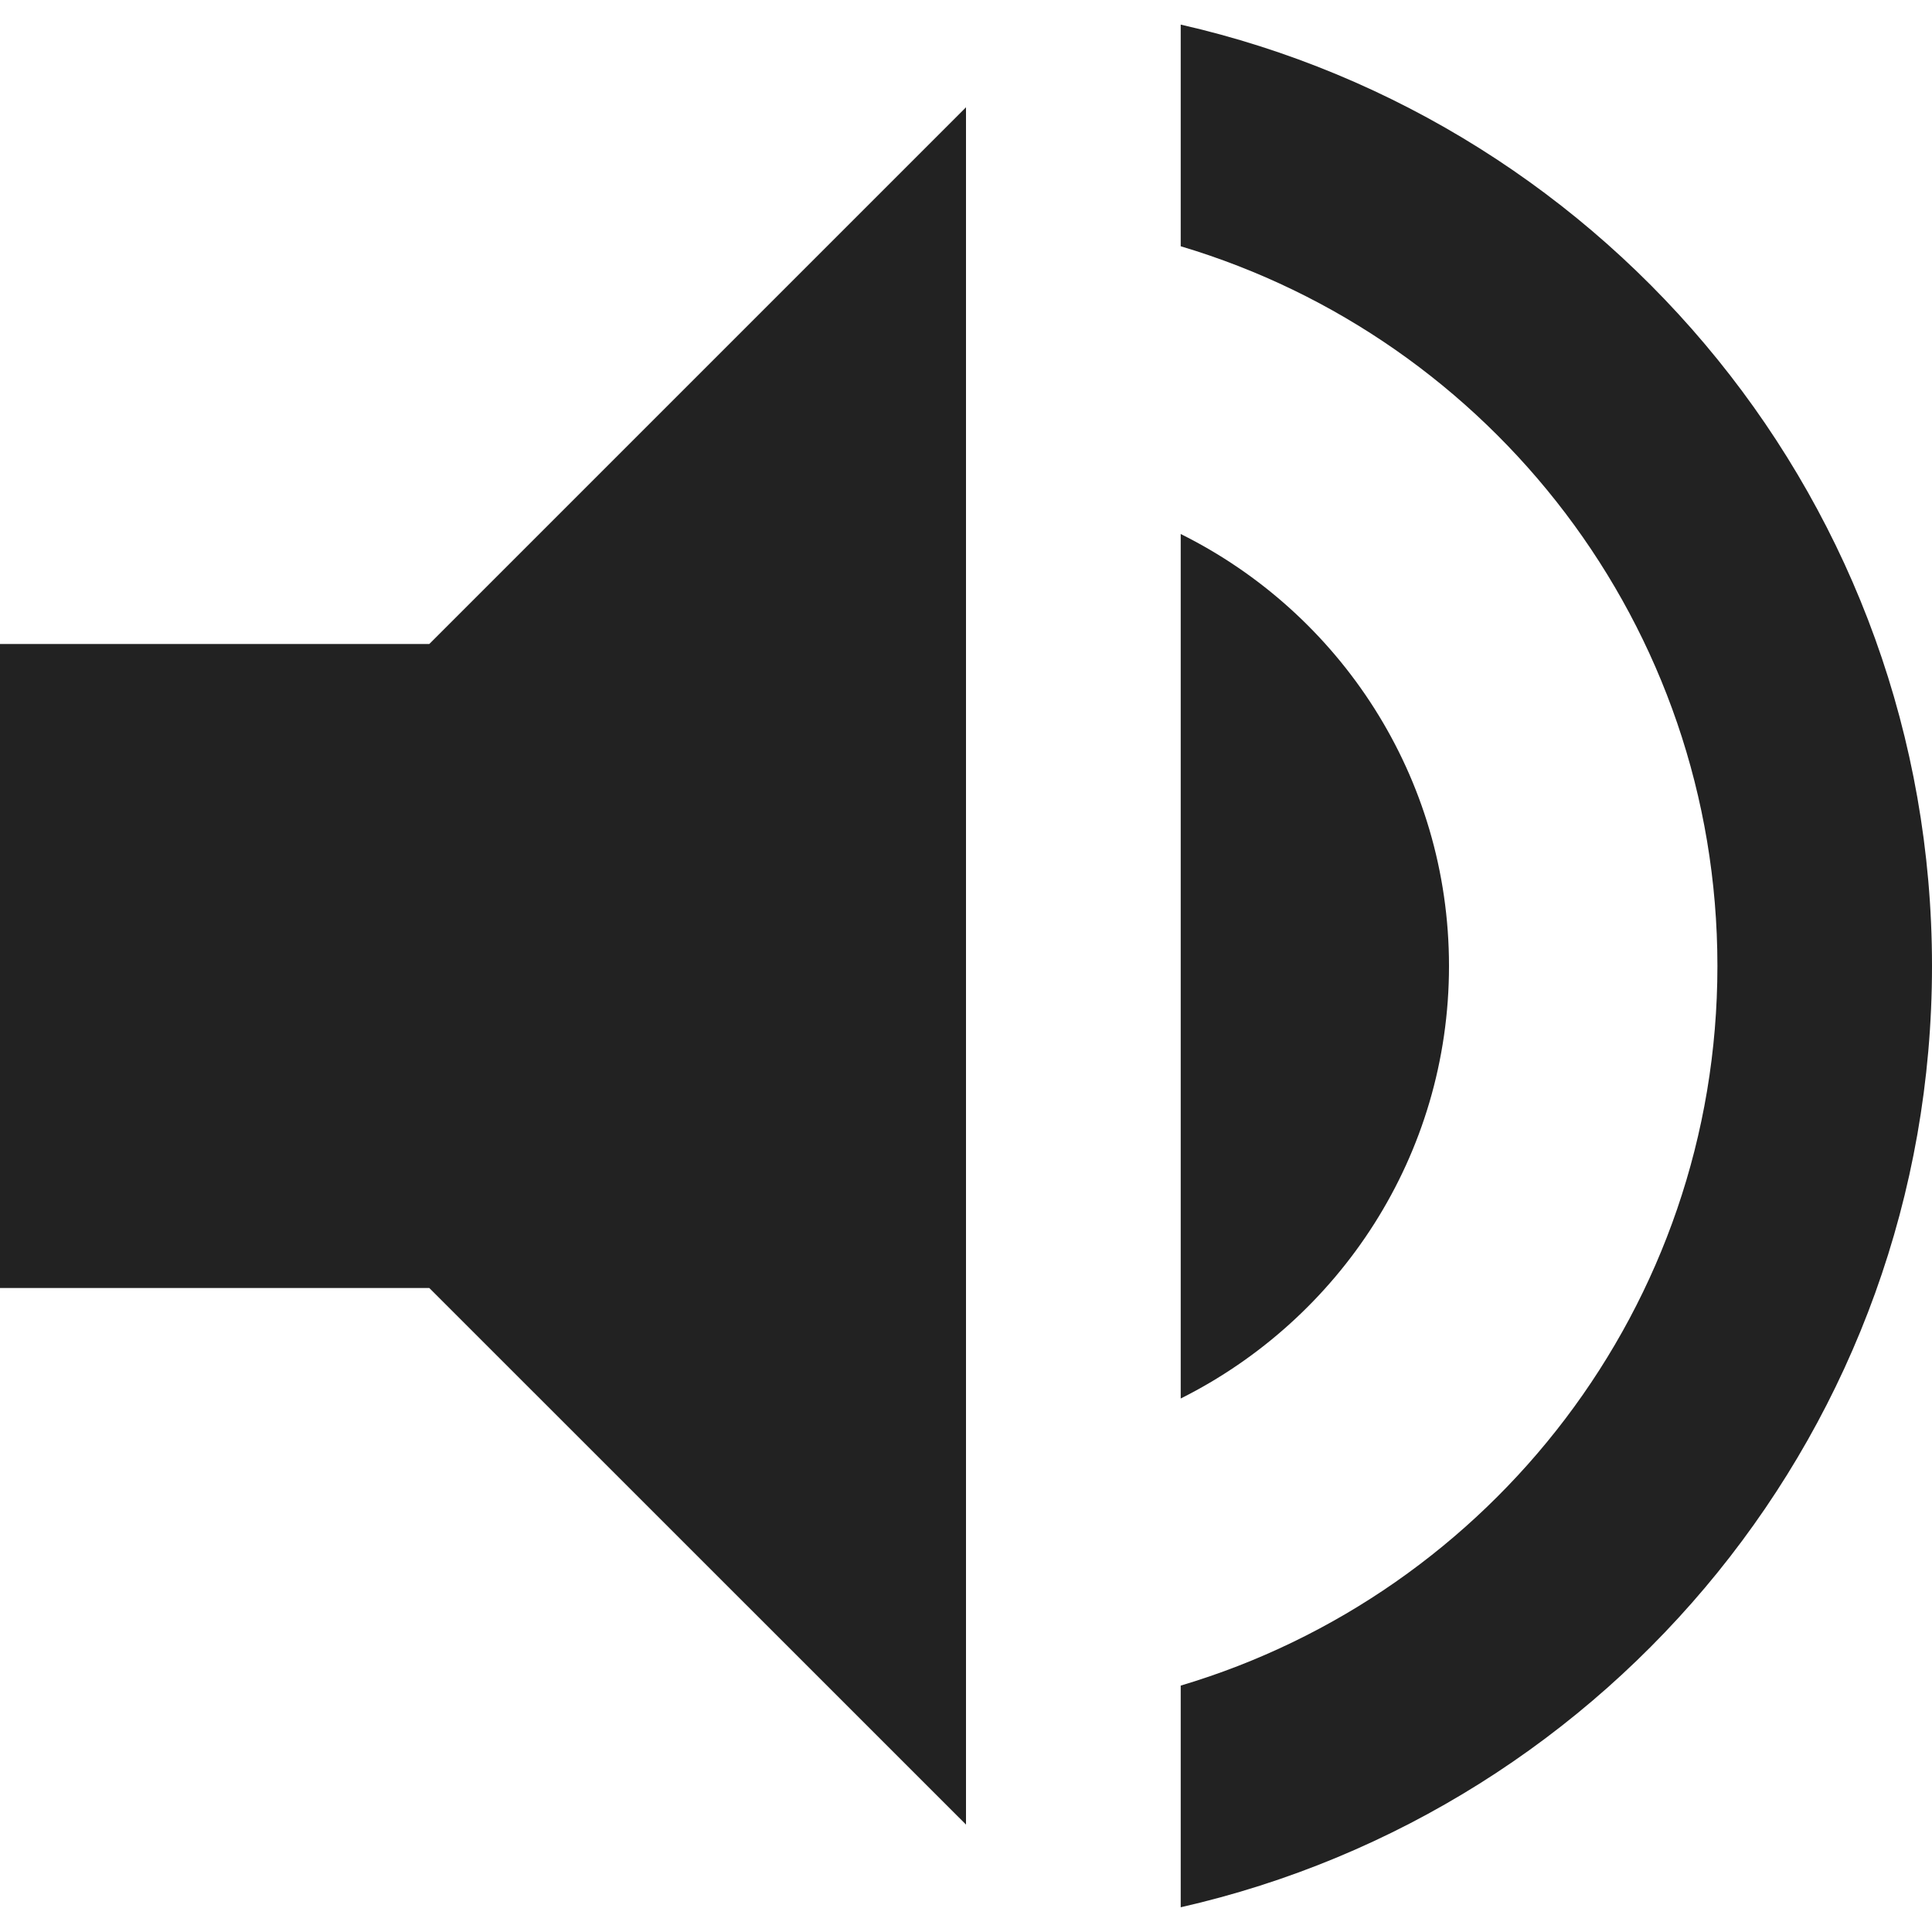 <svg width="15" height="15" viewBox="0 0 15 15" fill="none" xmlns="http://www.w3.org/2000/svg">
<g clip-path="url(#clip0_367_541)">
<path d="M11.25 7.5C11.25 6.029 10.4 4.758 9.167 4.146V10.858C10.4 10.241 11.25 8.971 11.25 7.5Z" fill="#222222"/>
<path d="M0 5V10H3.333L7.5 14.166V0.833L3.333 5H0Z" fill="#222222"/>
<path d="M9.167 0.191V1.912C11.575 2.629 13.334 4.858 13.334 7.5C13.334 10.141 11.575 12.37 9.167 13.087V14.808C12.505 14.05 15 11.07 15 7.5C15 3.929 12.505 0.95 9.167 0.191Z" fill="#222222"/>
</g>
<defs>
<clipPath id="clip0_367_541">
<rect width="15" height="15" fill="white"/>
</clipPath>
</defs>
</svg>
